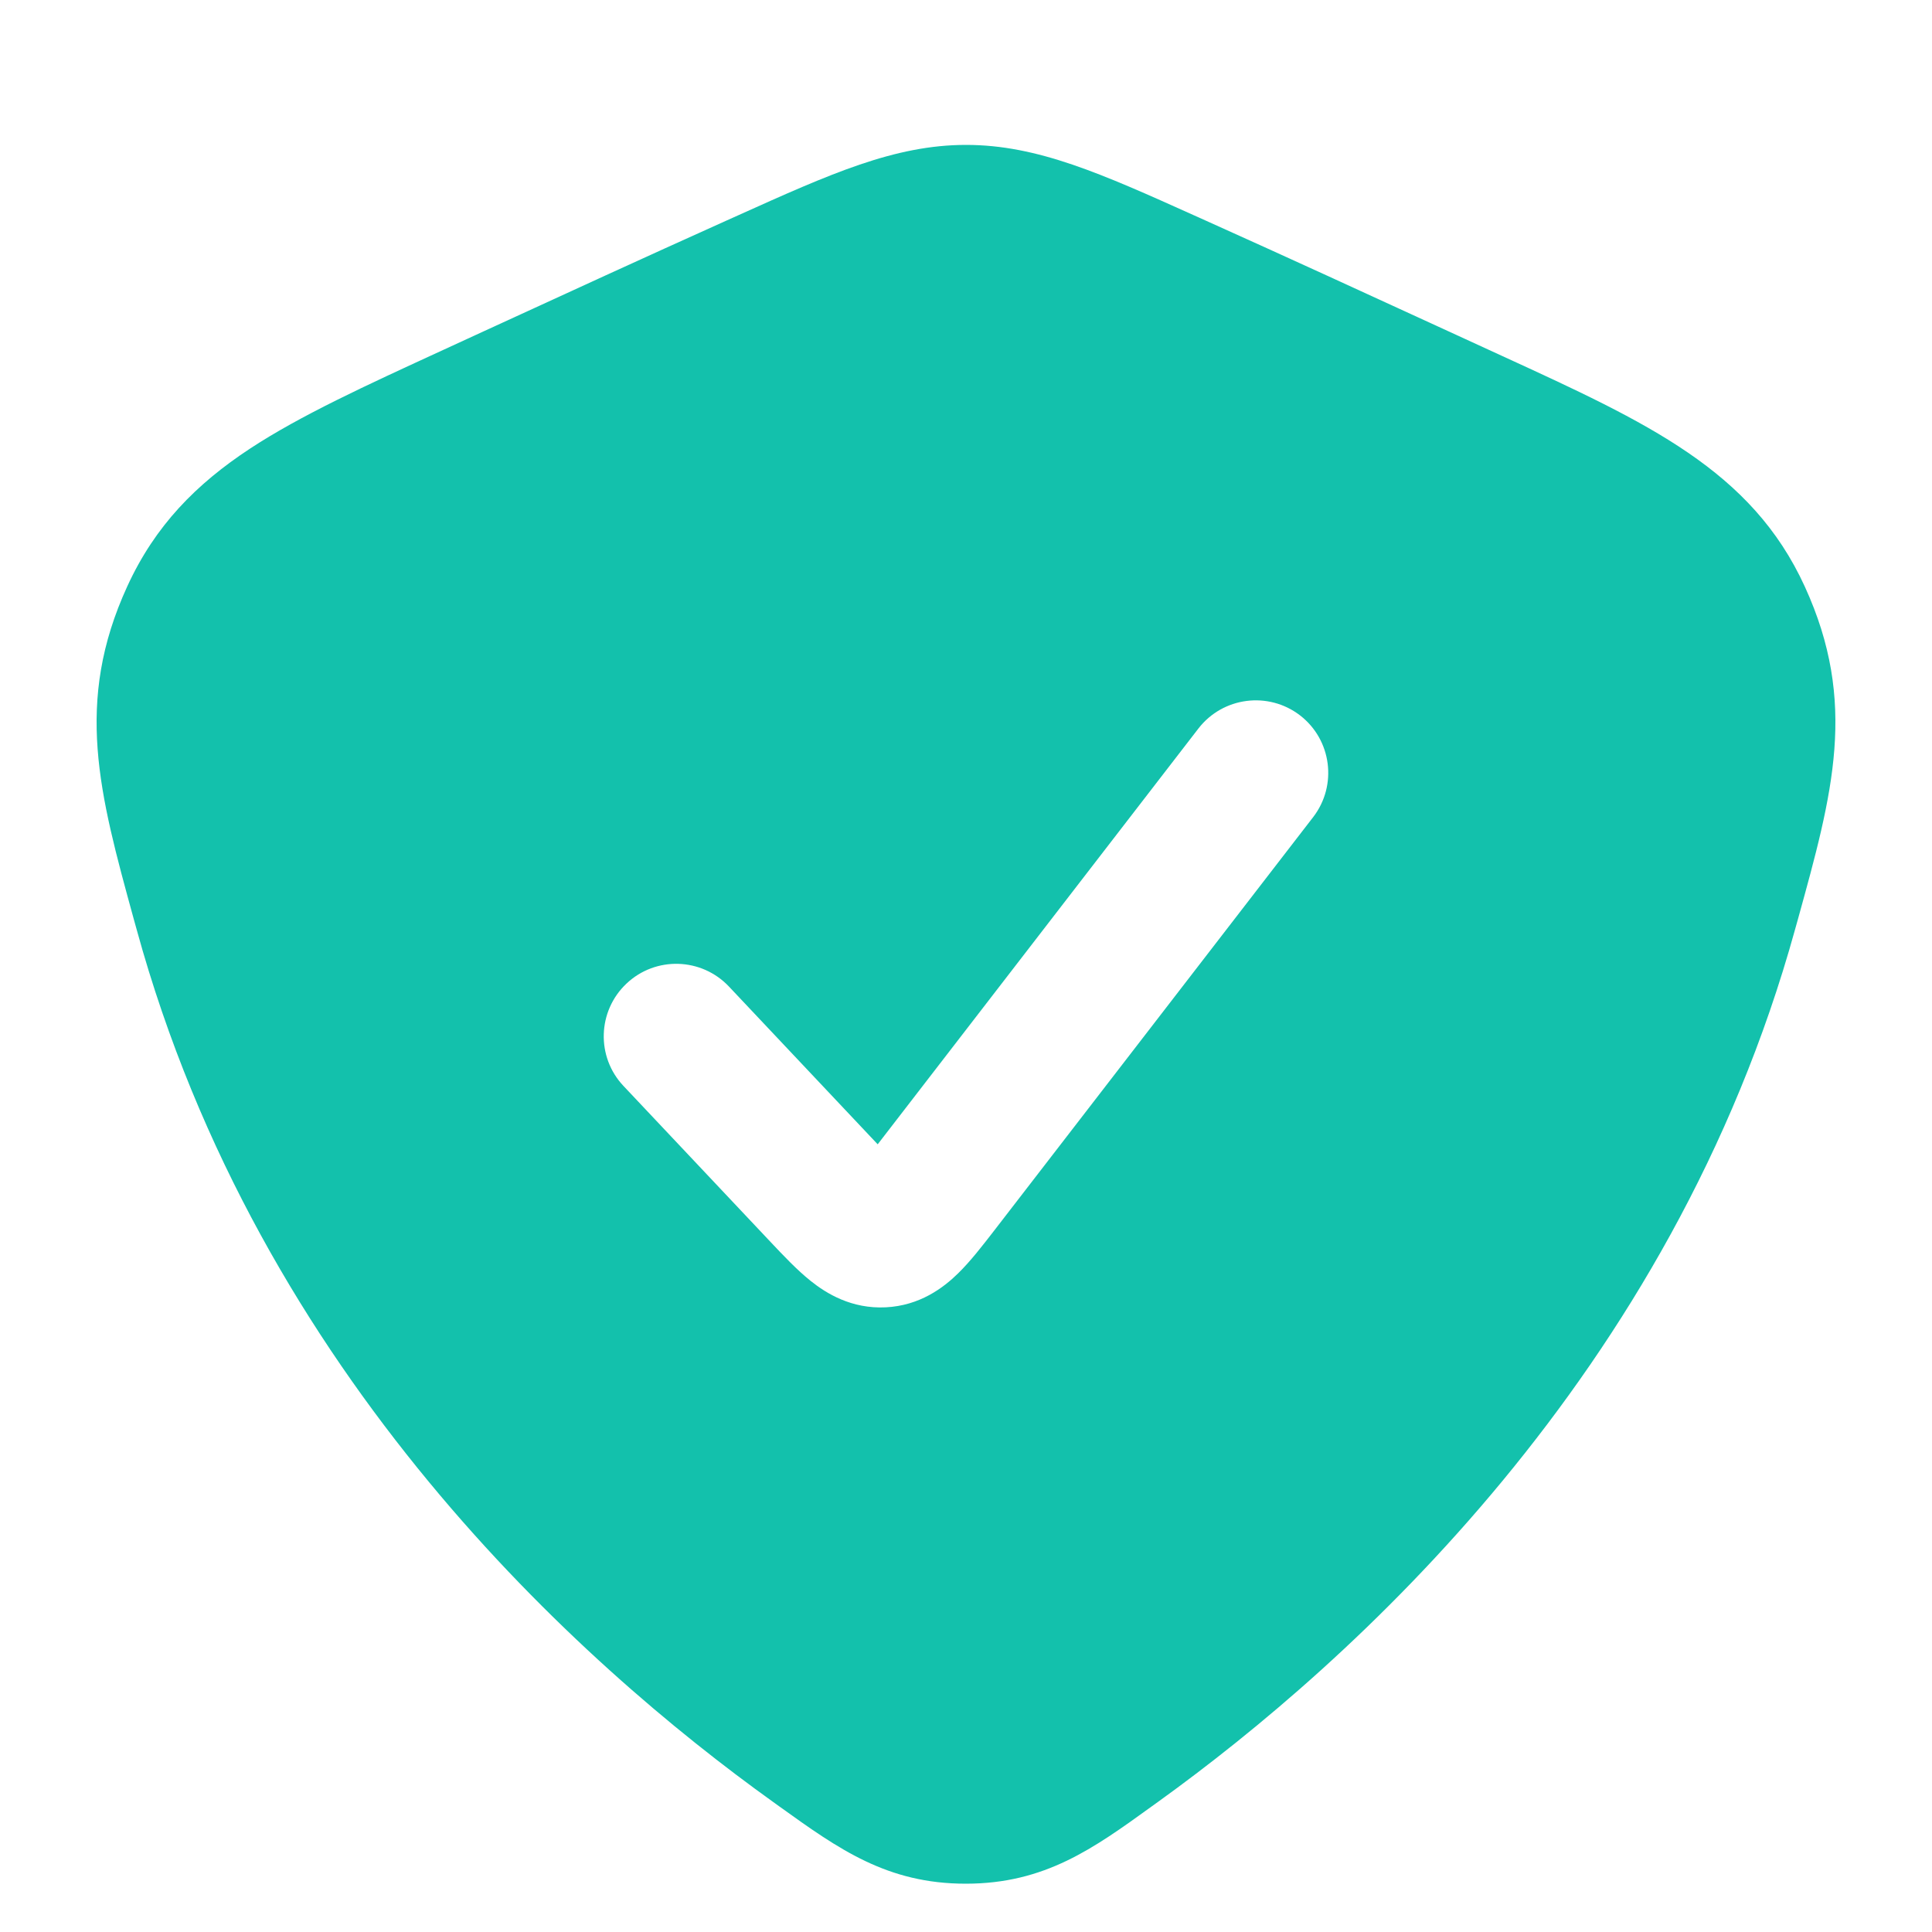 <svg width="24" height="24" viewBox="0 0 24 24" fill="none" xmlns="http://www.w3.org/2000/svg">
    <path
      fill-rule="evenodd"
      clip-rule="evenodd"
      d="M12.001 1.8C11.113 1.8 10.313 2.16 9.167 2.676L9.02 2.742C7.986 3.207 7.081 3.623 6.01 4.115L5.508 4.346C4.542 4.79 3.733 5.161 3.107 5.572C2.435 6.014 1.926 6.531 1.581 7.284C0.921 8.723 1.232 9.853 1.661 11.415L1.698 11.548C3.223 17.103 7.21 20.668 9.606 22.386L9.688 22.445C10.418 22.969 11.02 23.401 12 23.4C12.98 23.399 13.582 22.964 14.311 22.437L14.393 22.378C16.785 20.653 20.769 17.079 22.298 11.549L22.335 11.417C22.767 9.856 23.08 8.728 22.42 7.287C21.76 5.843 20.466 5.25 18.654 4.419L17.992 4.115C16.921 3.623 16.016 3.207 14.982 2.742L14.835 2.676C13.688 2.16 12.889 1.8 12.001 1.8ZM16.313 10.15C16.616 9.756 16.543 9.191 16.15 8.887C15.756 8.584 15.191 8.657 14.887 9.05L10.903 14.215L9.055 12.255C8.714 11.894 8.144 11.877 7.783 12.218C7.421 12.559 7.404 13.129 7.745 13.49L9.573 15.429C9.727 15.592 9.901 15.777 10.069 15.911C10.267 16.07 10.58 16.261 11.003 16.24C11.426 16.219 11.718 15.998 11.9 15.82C12.054 15.67 12.209 15.469 12.346 15.292L16.313 10.15Z"
      fill="#13C1AC"
    />
</svg>
